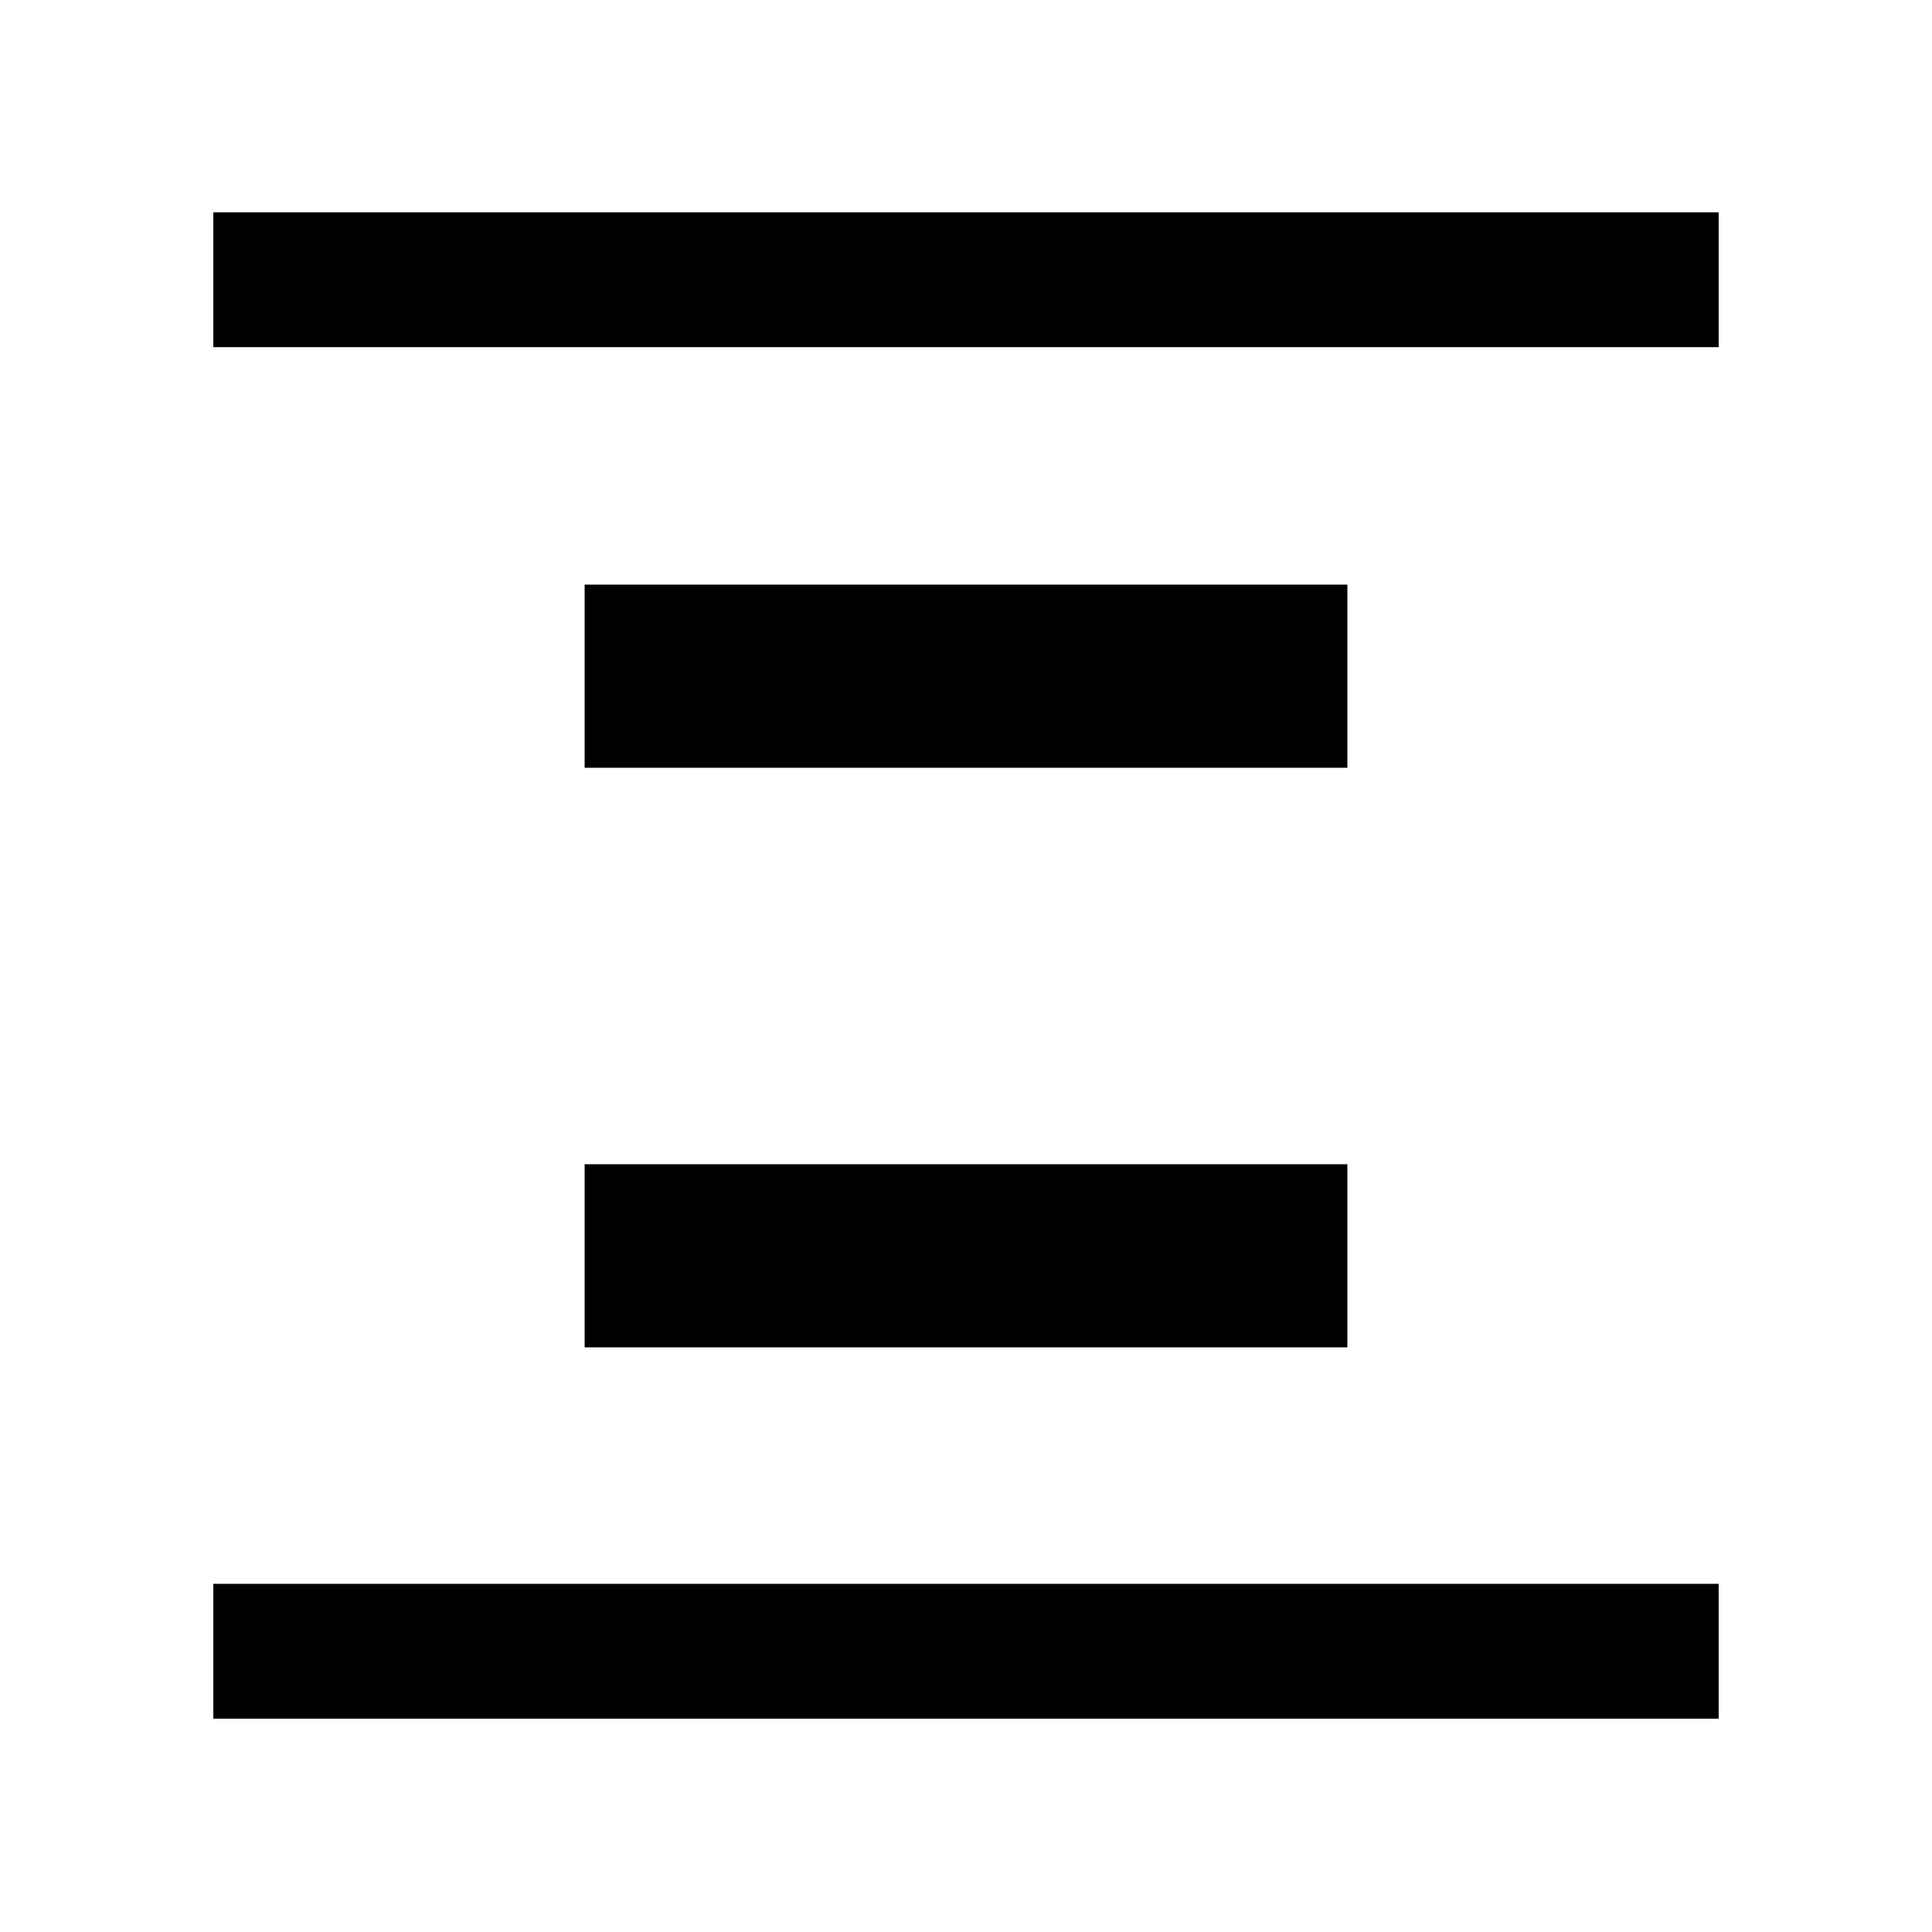 <svg xmlns="http://www.w3.org/2000/svg" height="20" viewBox="0 -960 960 960" width="20"><path d="M106-787.5v-67h748v67H106Zm0 681.5v-67h748v67H106Zm184.5-472.5v-91h379v91h-379Zm0 288v-91h379v91h-379Z"/></svg>